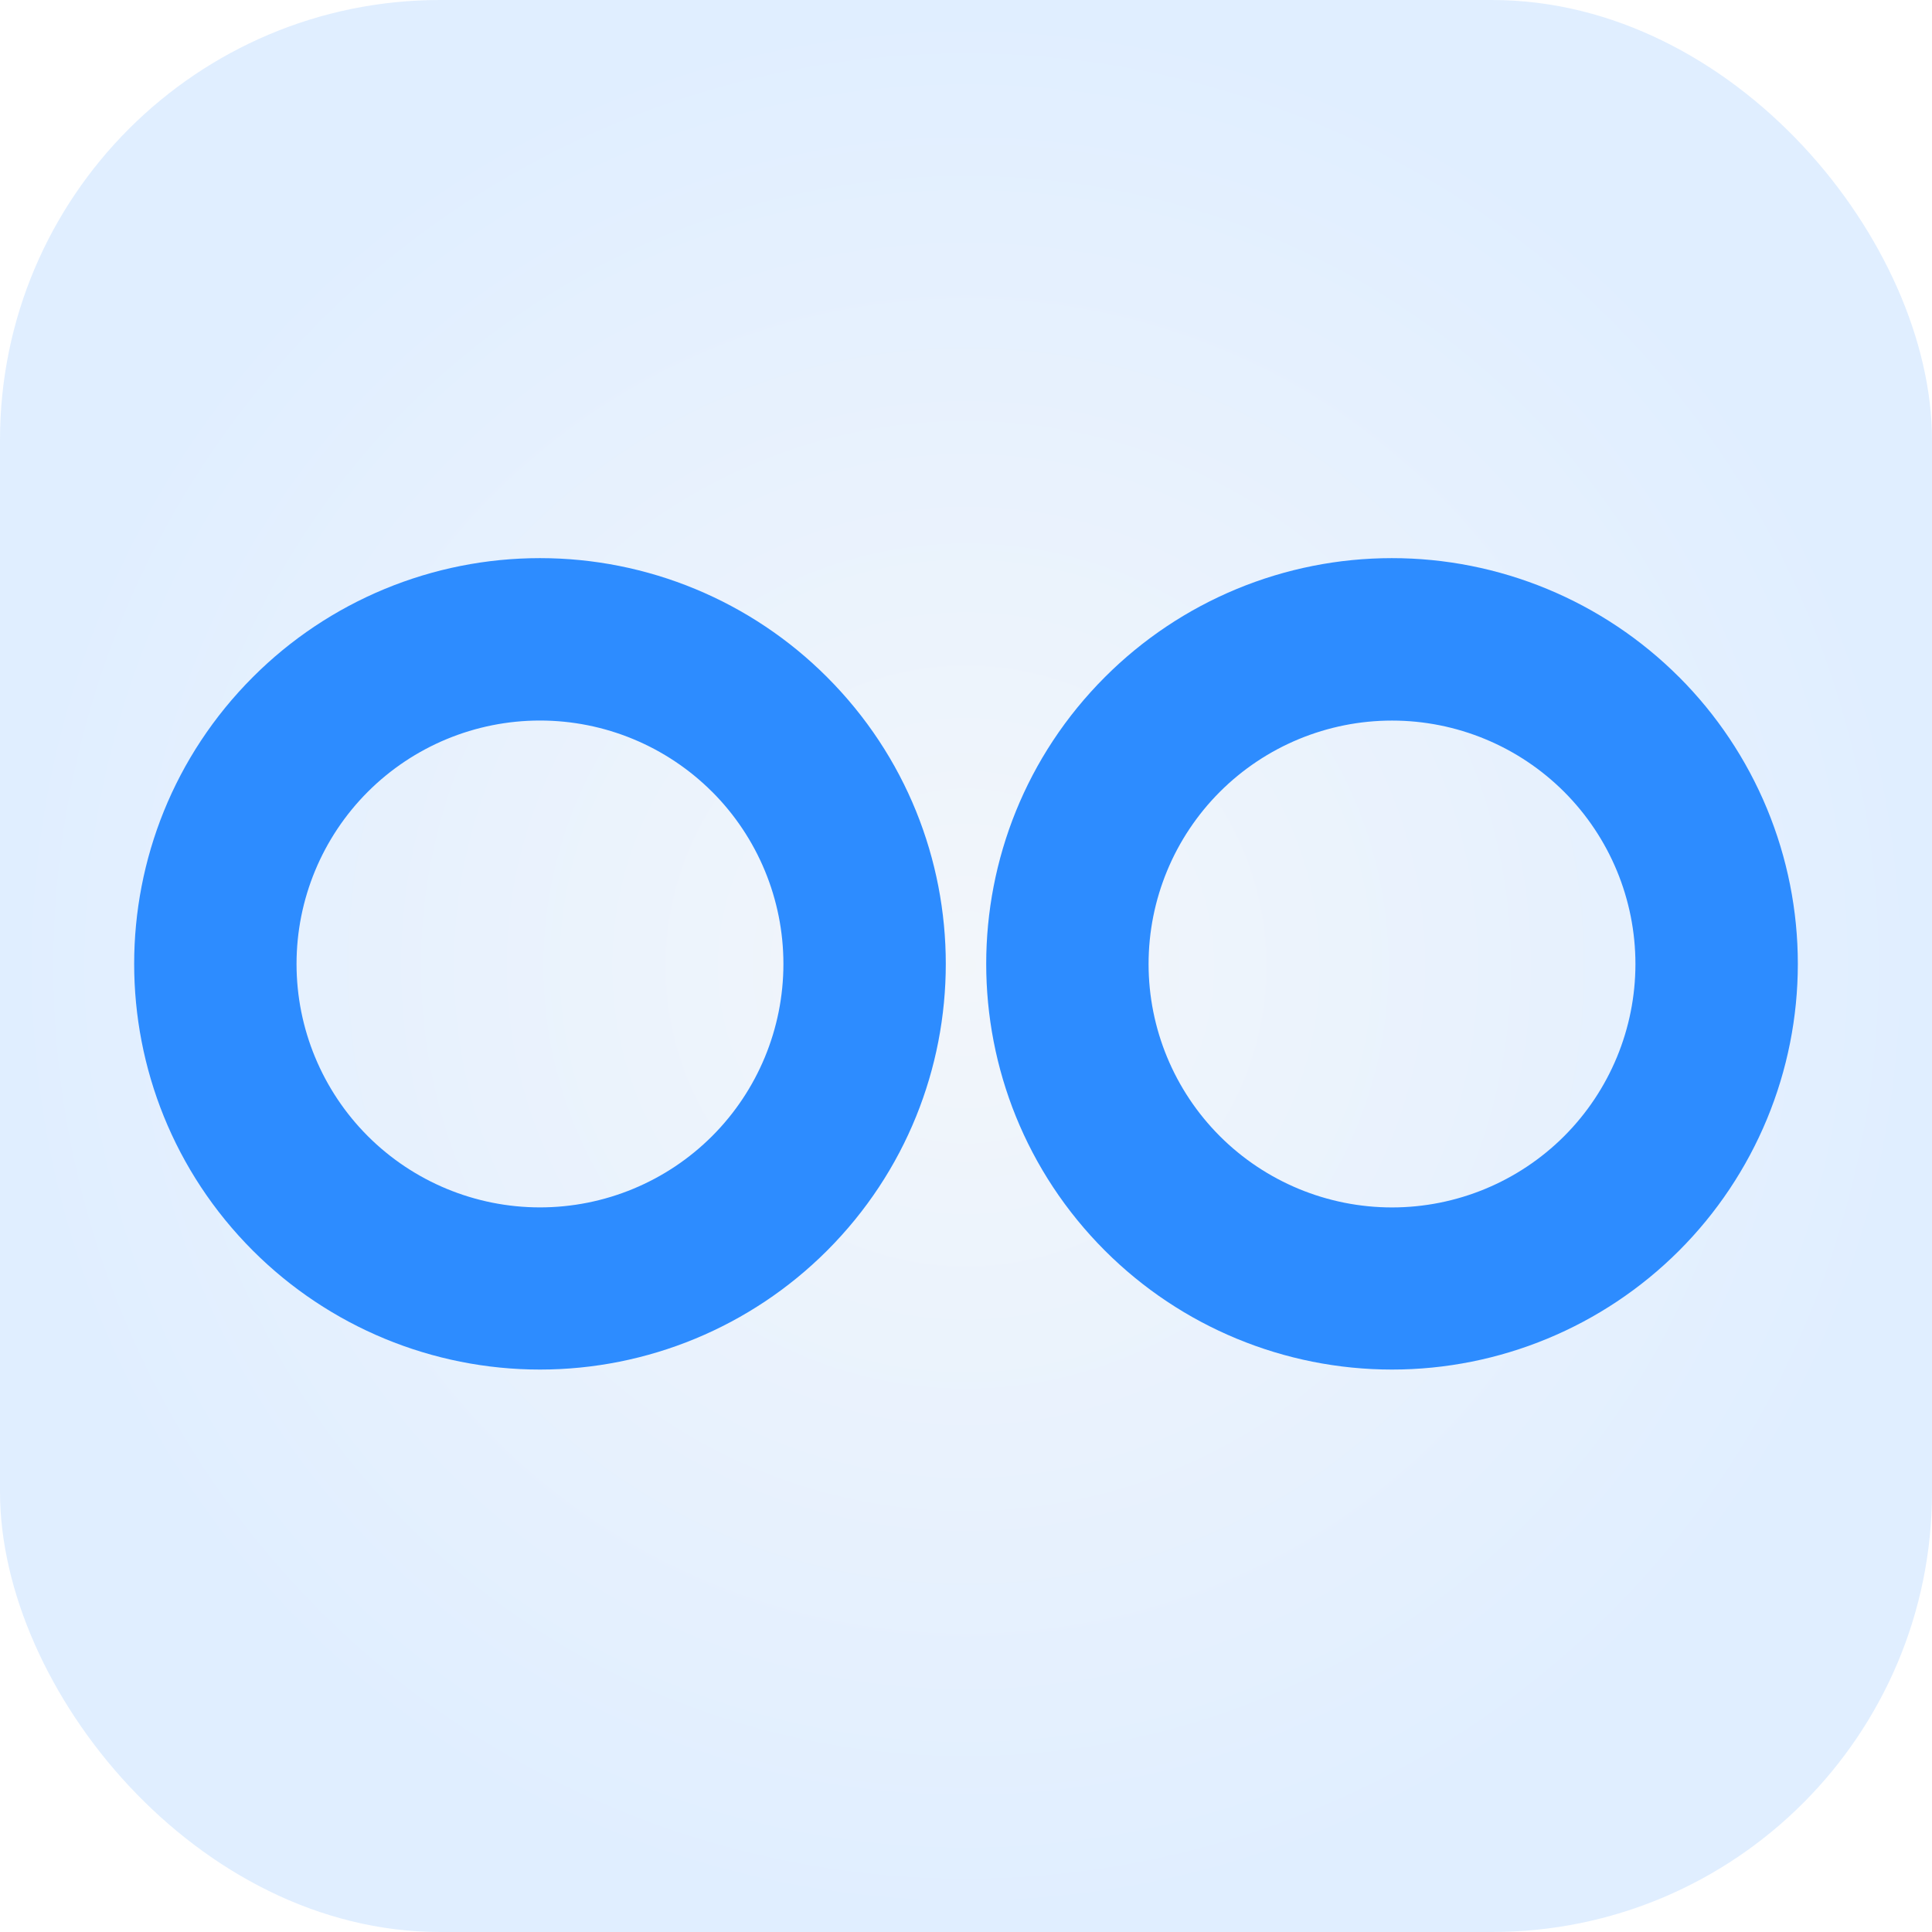 <svg width="360" height="360" viewBox="0 0 360 360" fill="none" xmlns="http://www.w3.org/2000/svg">
<rect width="360" height="360" rx="82" fill="url(#paint0_radial)" fill-opacity="0.15"/>
<path fill-rule="evenodd" clip-rule="evenodd" d="M312.853 126.14C319.874 133.16 325.444 141.494 329.244 150.667C333.044 159.84 335 169.672 335 179.6C335 189.529 333.044 199.361 329.244 208.534C325.444 217.706 319.874 226.041 312.853 233.061C298.667 247.235 279.434 255.197 259.38 255.197C239.327 255.197 220.094 247.235 205.908 233.061C176.385 203.538 176.385 155.662 205.908 126.14C212.923 119.122 221.252 113.555 230.418 109.756C239.585 105.958 249.41 104.002 259.333 104C269.271 103.993 279.114 105.946 288.297 109.746C297.481 113.546 305.825 119.12 312.853 126.148V126.14ZM291.459 147.549C299.962 156.06 304.739 167.598 304.739 179.628C304.739 191.659 299.962 203.197 291.459 211.707C282.949 220.21 271.411 224.987 259.38 224.987C247.35 224.987 235.812 220.21 227.302 211.707C218.798 203.197 214.021 191.659 214.021 179.628C214.021 167.598 218.798 156.06 227.302 147.549C235.812 139.046 247.35 134.269 259.38 134.269C271.411 134.269 282.949 139.046 291.459 147.549ZM100.662 104C110.585 104.003 120.411 105.96 129.577 109.76C138.744 113.56 147.072 119.129 154.087 126.148C183.617 155.662 183.617 203.546 154.087 233.061C139.901 247.235 120.668 255.197 100.614 255.197C80.561 255.197 61.328 247.235 47.142 233.061C17.619 203.538 17.619 155.662 47.142 126.14C54.157 119.122 62.486 113.555 71.652 109.756C80.819 105.958 90.644 104.002 100.567 104H100.662ZM132.693 147.534C141.199 156.044 145.977 167.584 145.977 179.616C145.977 191.649 141.199 203.189 132.693 211.699C124.183 220.202 112.645 224.979 100.614 224.979C88.584 224.979 77.046 220.202 68.536 211.699C60.032 203.189 55.255 191.651 55.255 179.62C55.255 167.59 60.032 156.052 68.536 147.542C77.046 139.038 88.584 134.261 100.614 134.261C112.645 134.261 124.183 139.038 132.693 147.542V147.534Z" fill="#2D8CFF"/>
<defs>
<radialGradient id="paint0_radial" cx="0" cy="0" r="1" gradientUnits="userSpaceOnUse" gradientTransform="translate(180 180) rotate(90) scale(180)">
<stop stop-color="#A8C1DF"/>
<stop offset="1" stop-color="#2D8CFF"/>
</radialGradient>
</defs>
</svg>
